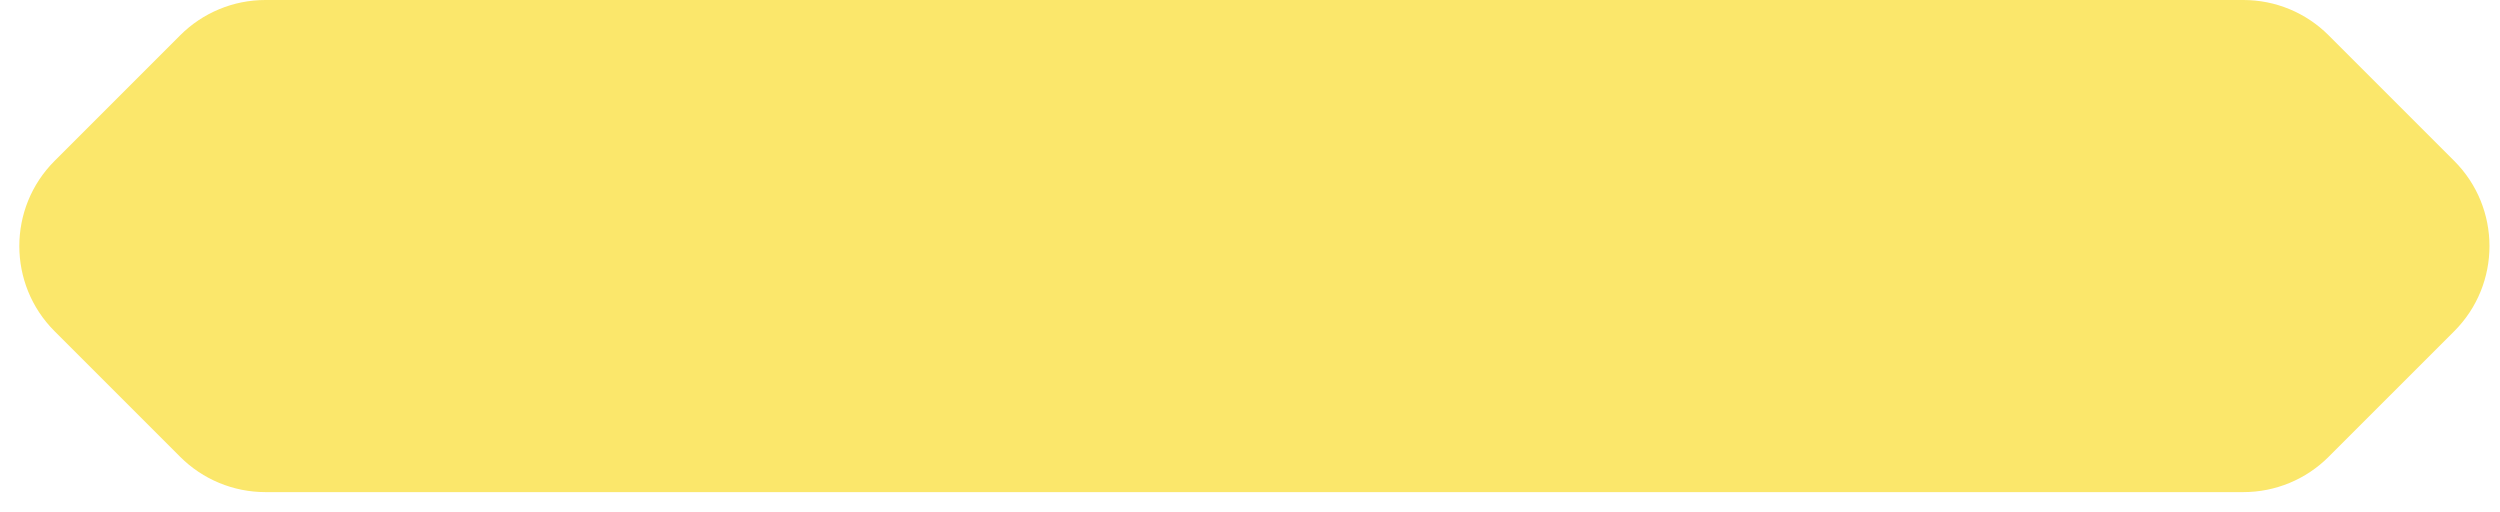 <svg width="83" height="17" viewBox="0 0 83 17" fill="none" xmlns="http://www.w3.org/2000/svg">
<path d="M74.481 -4.67282e-07C75.542 -4.22131e-07 76.56 0.421 77.31 1.172L81.479 5.341C83.041 6.903 83.041 9.436 81.479 10.998L77.31 15.167C76.56 15.917 75.542 16.338 74.481 16.338L8.811 16.338C7.75 16.338 6.732 15.917 5.982 15.167L1.813 10.998C0.251 9.436 0.251 6.903 1.813 5.341L5.982 1.172C6.732 0.421 7.75 -3.30746e-06 8.811 -3.26231e-06L74.481 -4.67282e-07Z" fill="#FBE76B"/>
</svg>
